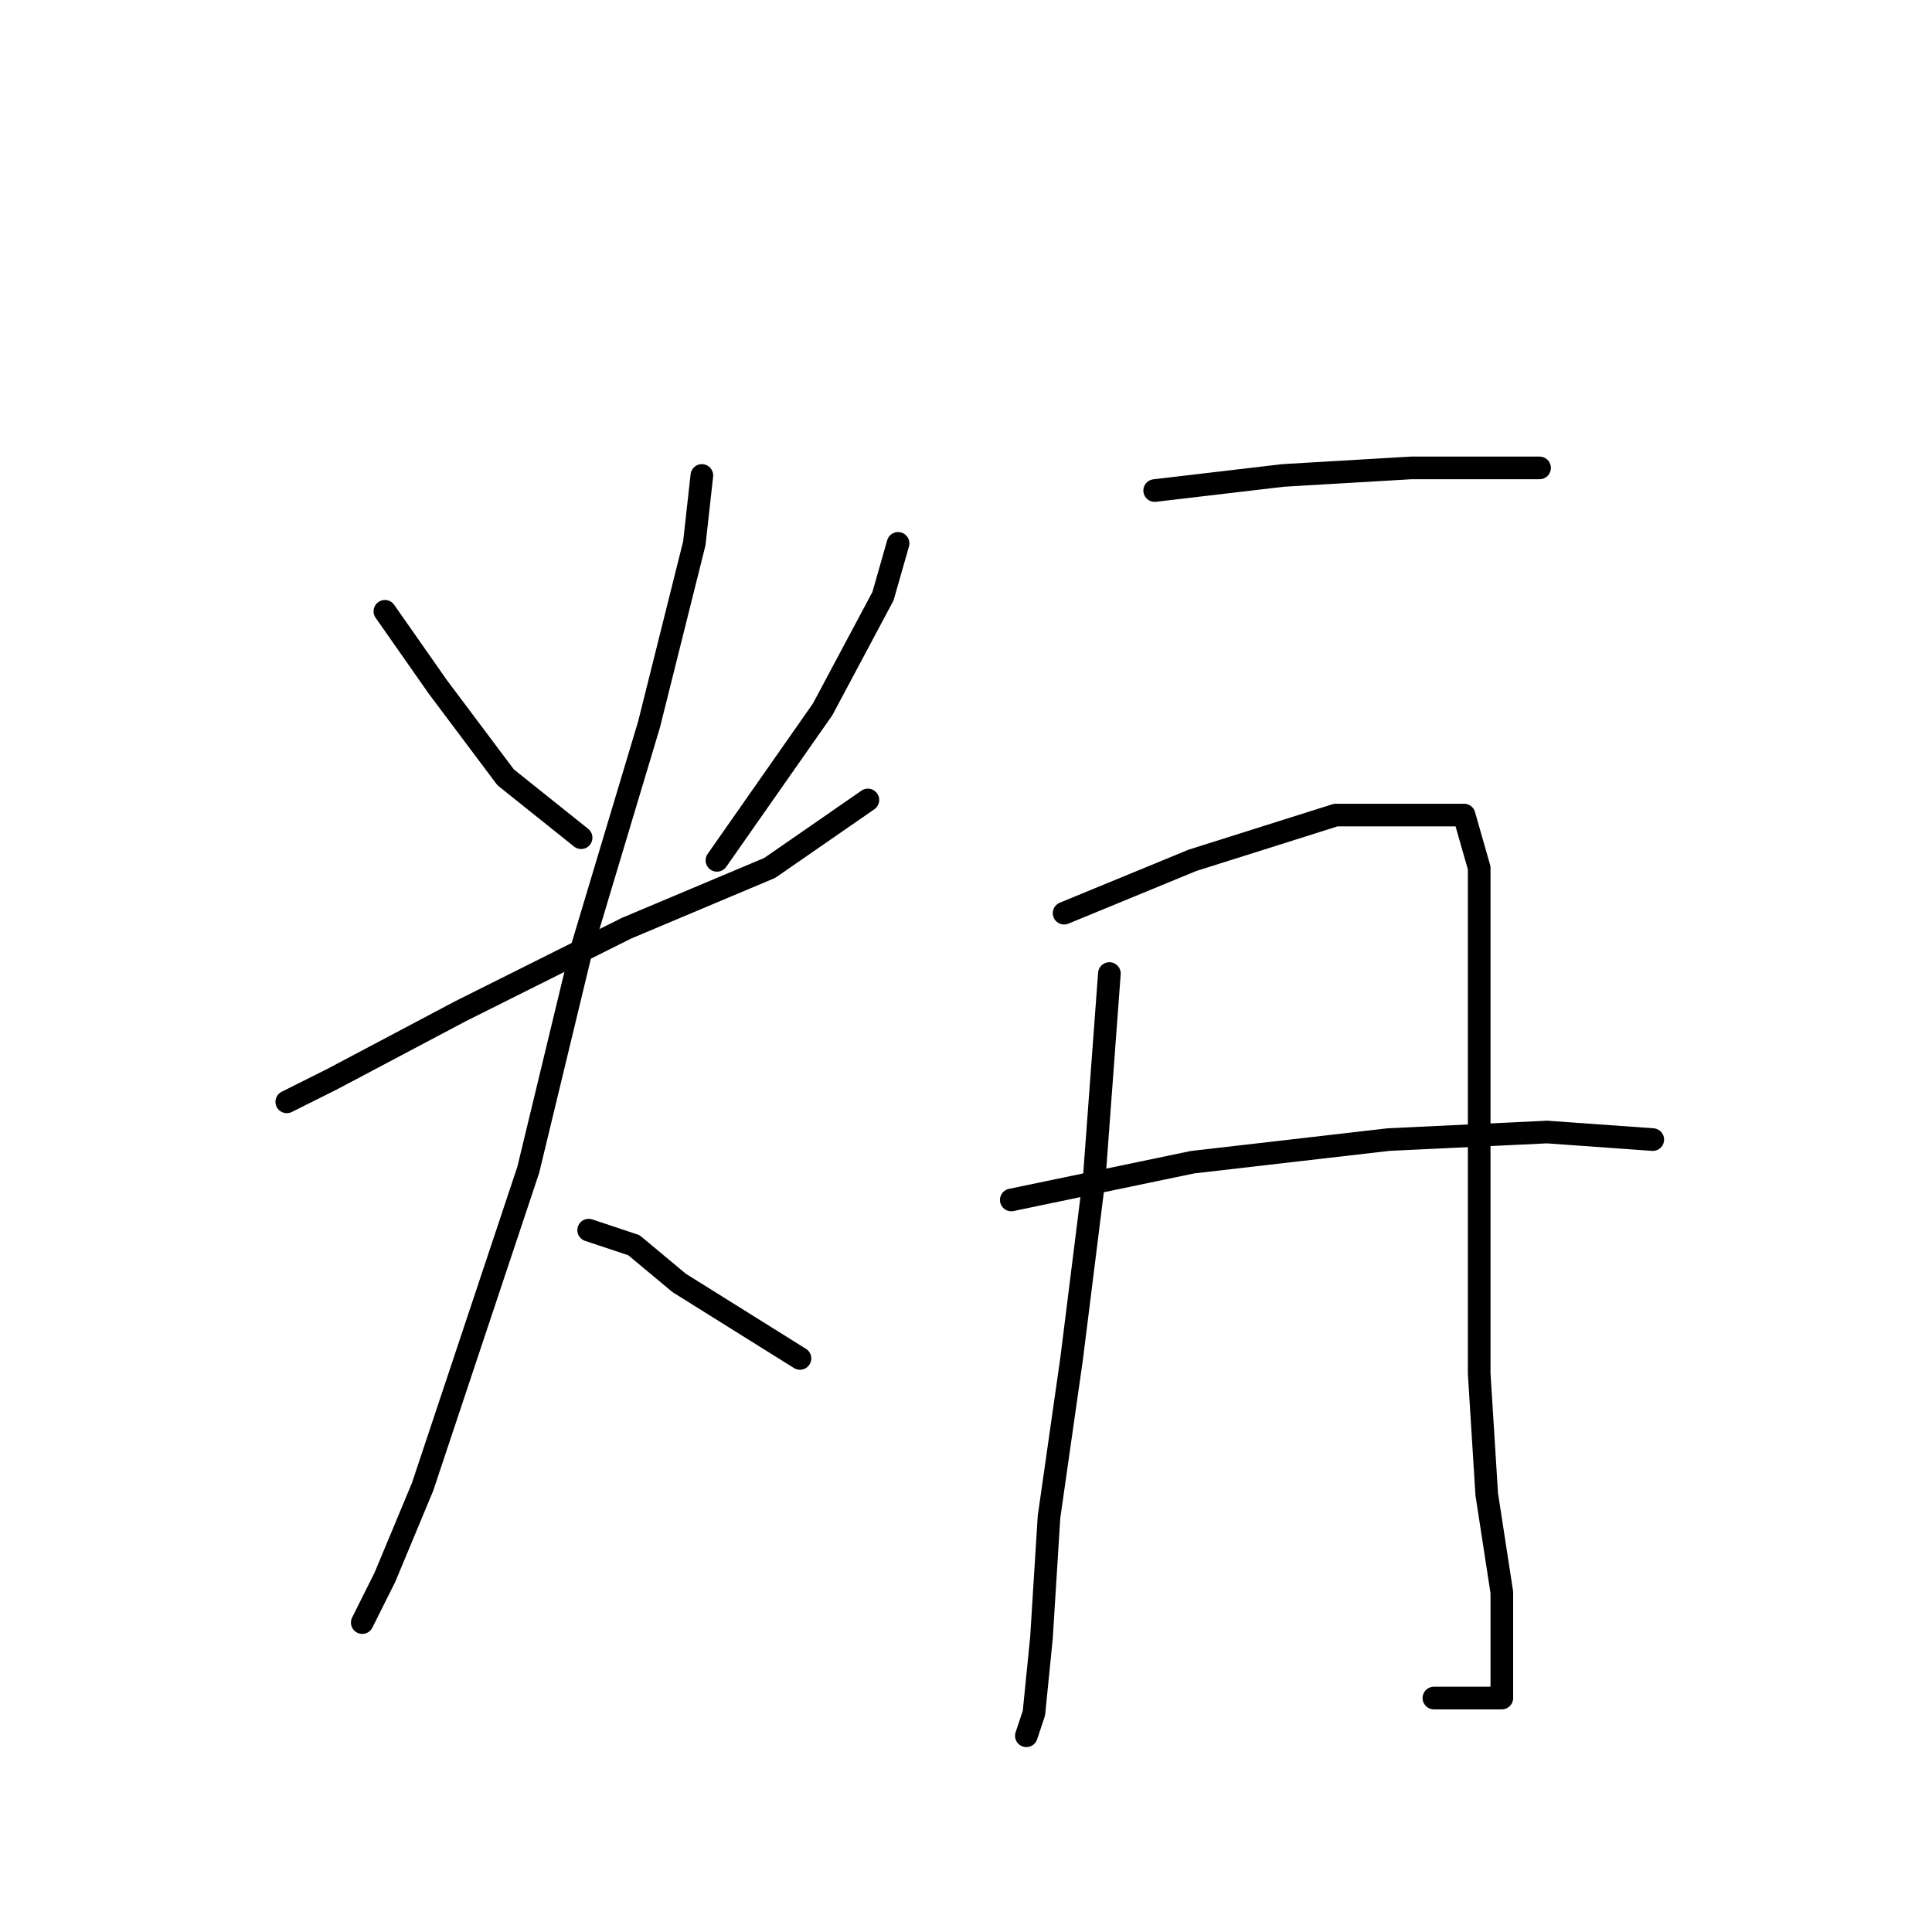 <?xml version="1.0" standalone="no"?>
    <svg width="256" height="256" xmlns="http://www.w3.org/2000/svg" version="1.1">
    <polyline stroke="black" stroke-width="3" stroke-linecap="round" fill="transparent" stroke-linejoin="round" points="51 81 58 91 67 103 77 111 77 111 " />
        <polyline stroke="black" stroke-width="3" stroke-linecap="round" fill="transparent" stroke-linejoin="round" points="119 72 117 79 109 94 95 114 95 114 " />
        <polyline stroke="black" stroke-width="3" stroke-linecap="round" fill="transparent" stroke-linejoin="round" points="38 146 44 143 61 134 83 123 102 115 115 106 115 106 " />
        <polyline stroke="black" stroke-width="3" stroke-linecap="round" fill="transparent" stroke-linejoin="round" points="93 63 92 72 86 96 77 126 70 155 62 179 56 197 51 209 48 215 48 215 " />
        <polyline stroke="black" stroke-width="3" stroke-linecap="round" fill="transparent" stroke-linejoin="round" points="78 163 84 165 90 170 98 175 106 180 106 180 " />
        <polyline stroke="black" stroke-width="3" stroke-linecap="round" fill="transparent" stroke-linejoin="round" points="153 65 170 63 187 62 197 62 202 62 204 62 204 62 " />
        <polyline stroke="black" stroke-width="3" stroke-linecap="round" fill="transparent" stroke-linejoin="round" points="147 129 145 156 142 180 139 201 138 217 137 227 136 230 136 230 " />
        <polyline stroke="black" stroke-width="3" stroke-linecap="round" fill="transparent" stroke-linejoin="round" points="141 121 158 114 177 108 189 108 194 108 196 115 196 138 196 162 196 182 197 198 199 211 199 220 199 225 190 225 190 225 " />
        <polyline stroke="black" stroke-width="3" stroke-linecap="round" fill="transparent" stroke-linejoin="round" points="134 159 158 154 184 151 205 150 219 151 219 151 " />
        </svg>